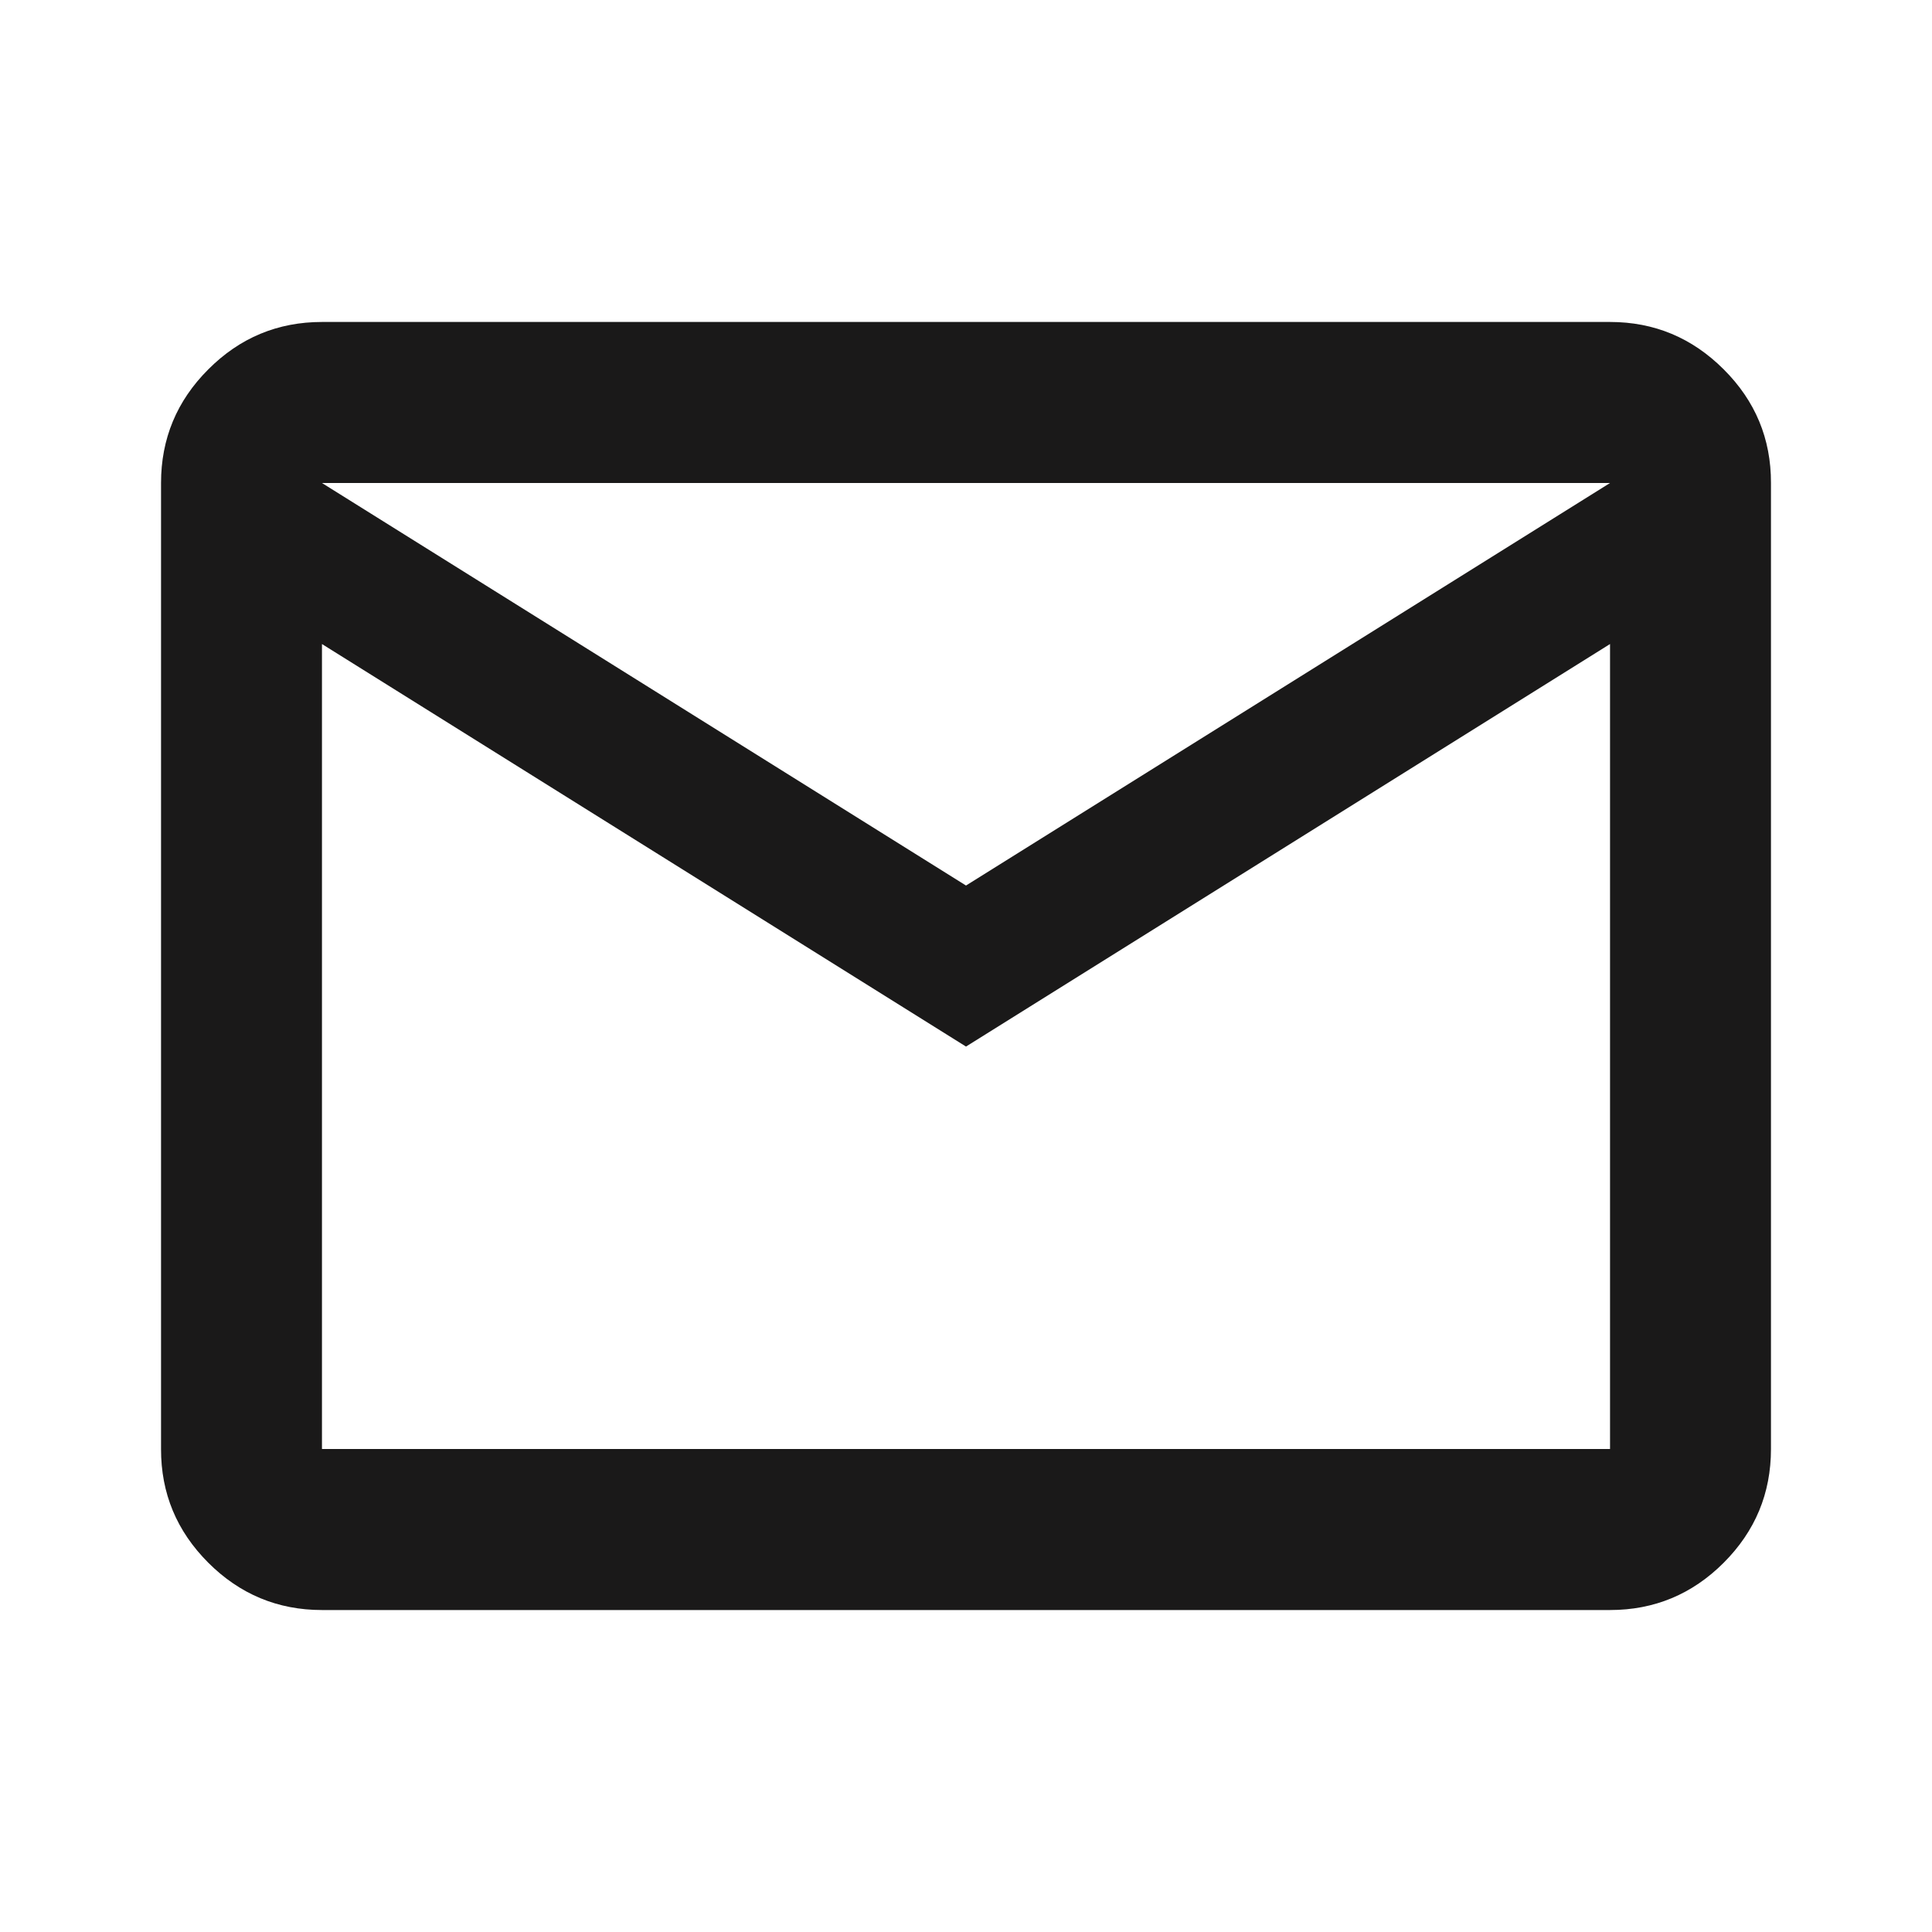 <svg width="20" height="20" viewBox="0 0 20 20" fill="none" xmlns="http://www.w3.org/2000/svg">
<g id="material-symbols:mail-outline">
<path id="Vector" d="M3.333 16.667C2.875 16.667 2.482 16.503 2.156 16.177C1.829 15.85 1.666 15.458 1.667 15V5C1.667 4.542 1.83 4.149 2.157 3.823C2.483 3.496 2.876 3.333 3.333 3.333H16.667C17.125 3.333 17.517 3.497 17.844 3.824C18.171 4.15 18.334 4.542 18.333 5V15C18.333 15.459 18.17 15.851 17.843 16.178C17.517 16.504 17.124 16.667 16.667 16.667H3.333ZM10 10.834L3.333 6.667V15H16.667V6.667L10 10.834ZM10 9.167L16.667 5H3.333L10 9.167ZM3.333 6.667V5V15V6.667Z" fill="#1A1919"/>
</g>
</svg>
